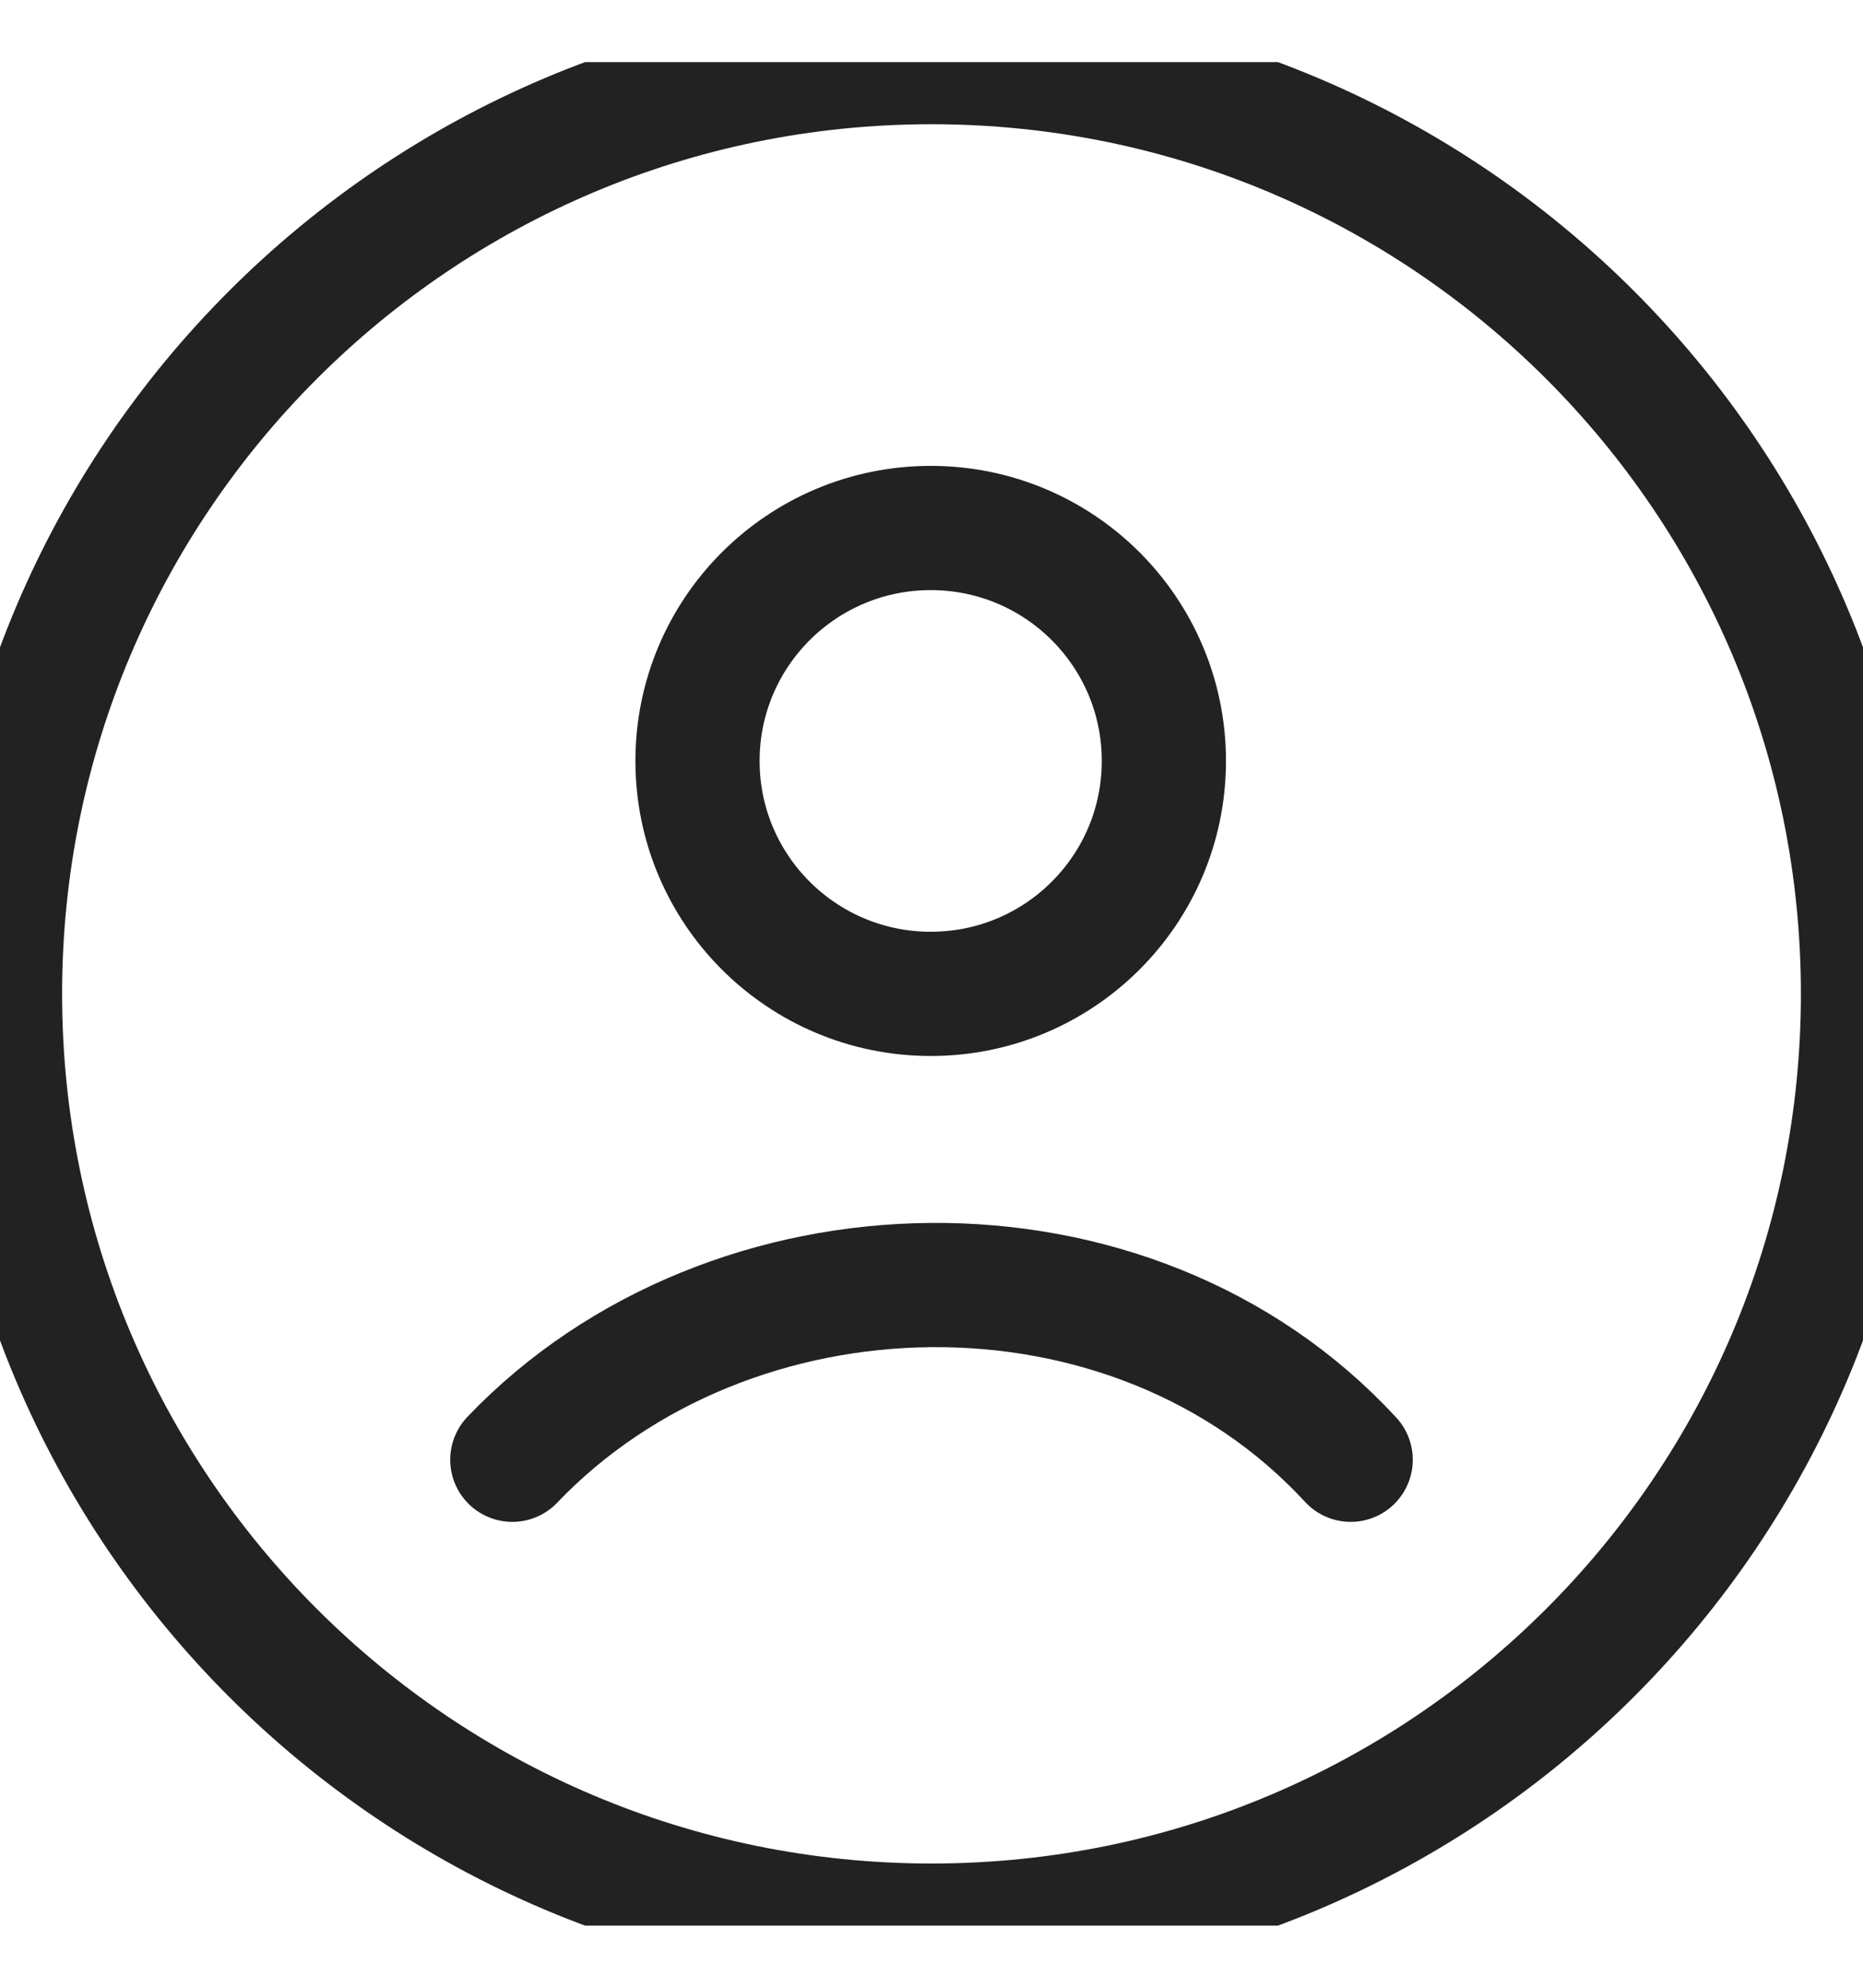 <svg width="15" height="16" viewBox="0 0 15 16" fill="none" xmlns="http://www.w3.org/2000/svg">
<g clip-path="url(#clip0_9054_3275)">
<path d="M4.125 11.75C5.874 9.918 9.107 9.832 10.875 11.75M15 8C15 12.142 11.642 15.5 7.5 15.5C3.358 15.5 0 12.142 0 8C0 3.858 3.358 0.5 7.5 0.5C11.642 0.5 15 3.858 15 8ZM9.371 6.125C9.371 7.161 8.531 8 7.494 8C6.457 8 5.616 7.161 5.616 6.125C5.616 5.089 6.457 4.25 7.494 4.25C8.531 4.25 9.371 5.089 9.371 6.125Z" stroke="#222222" stroke-linecap="round"/>
</g>
<defs>
<clipPath id="clip0_9054_3275">
<rect width="15" height="15" fill="white" transform="translate(0 0.5)"/>
</clipPath>
</defs>
</svg>

